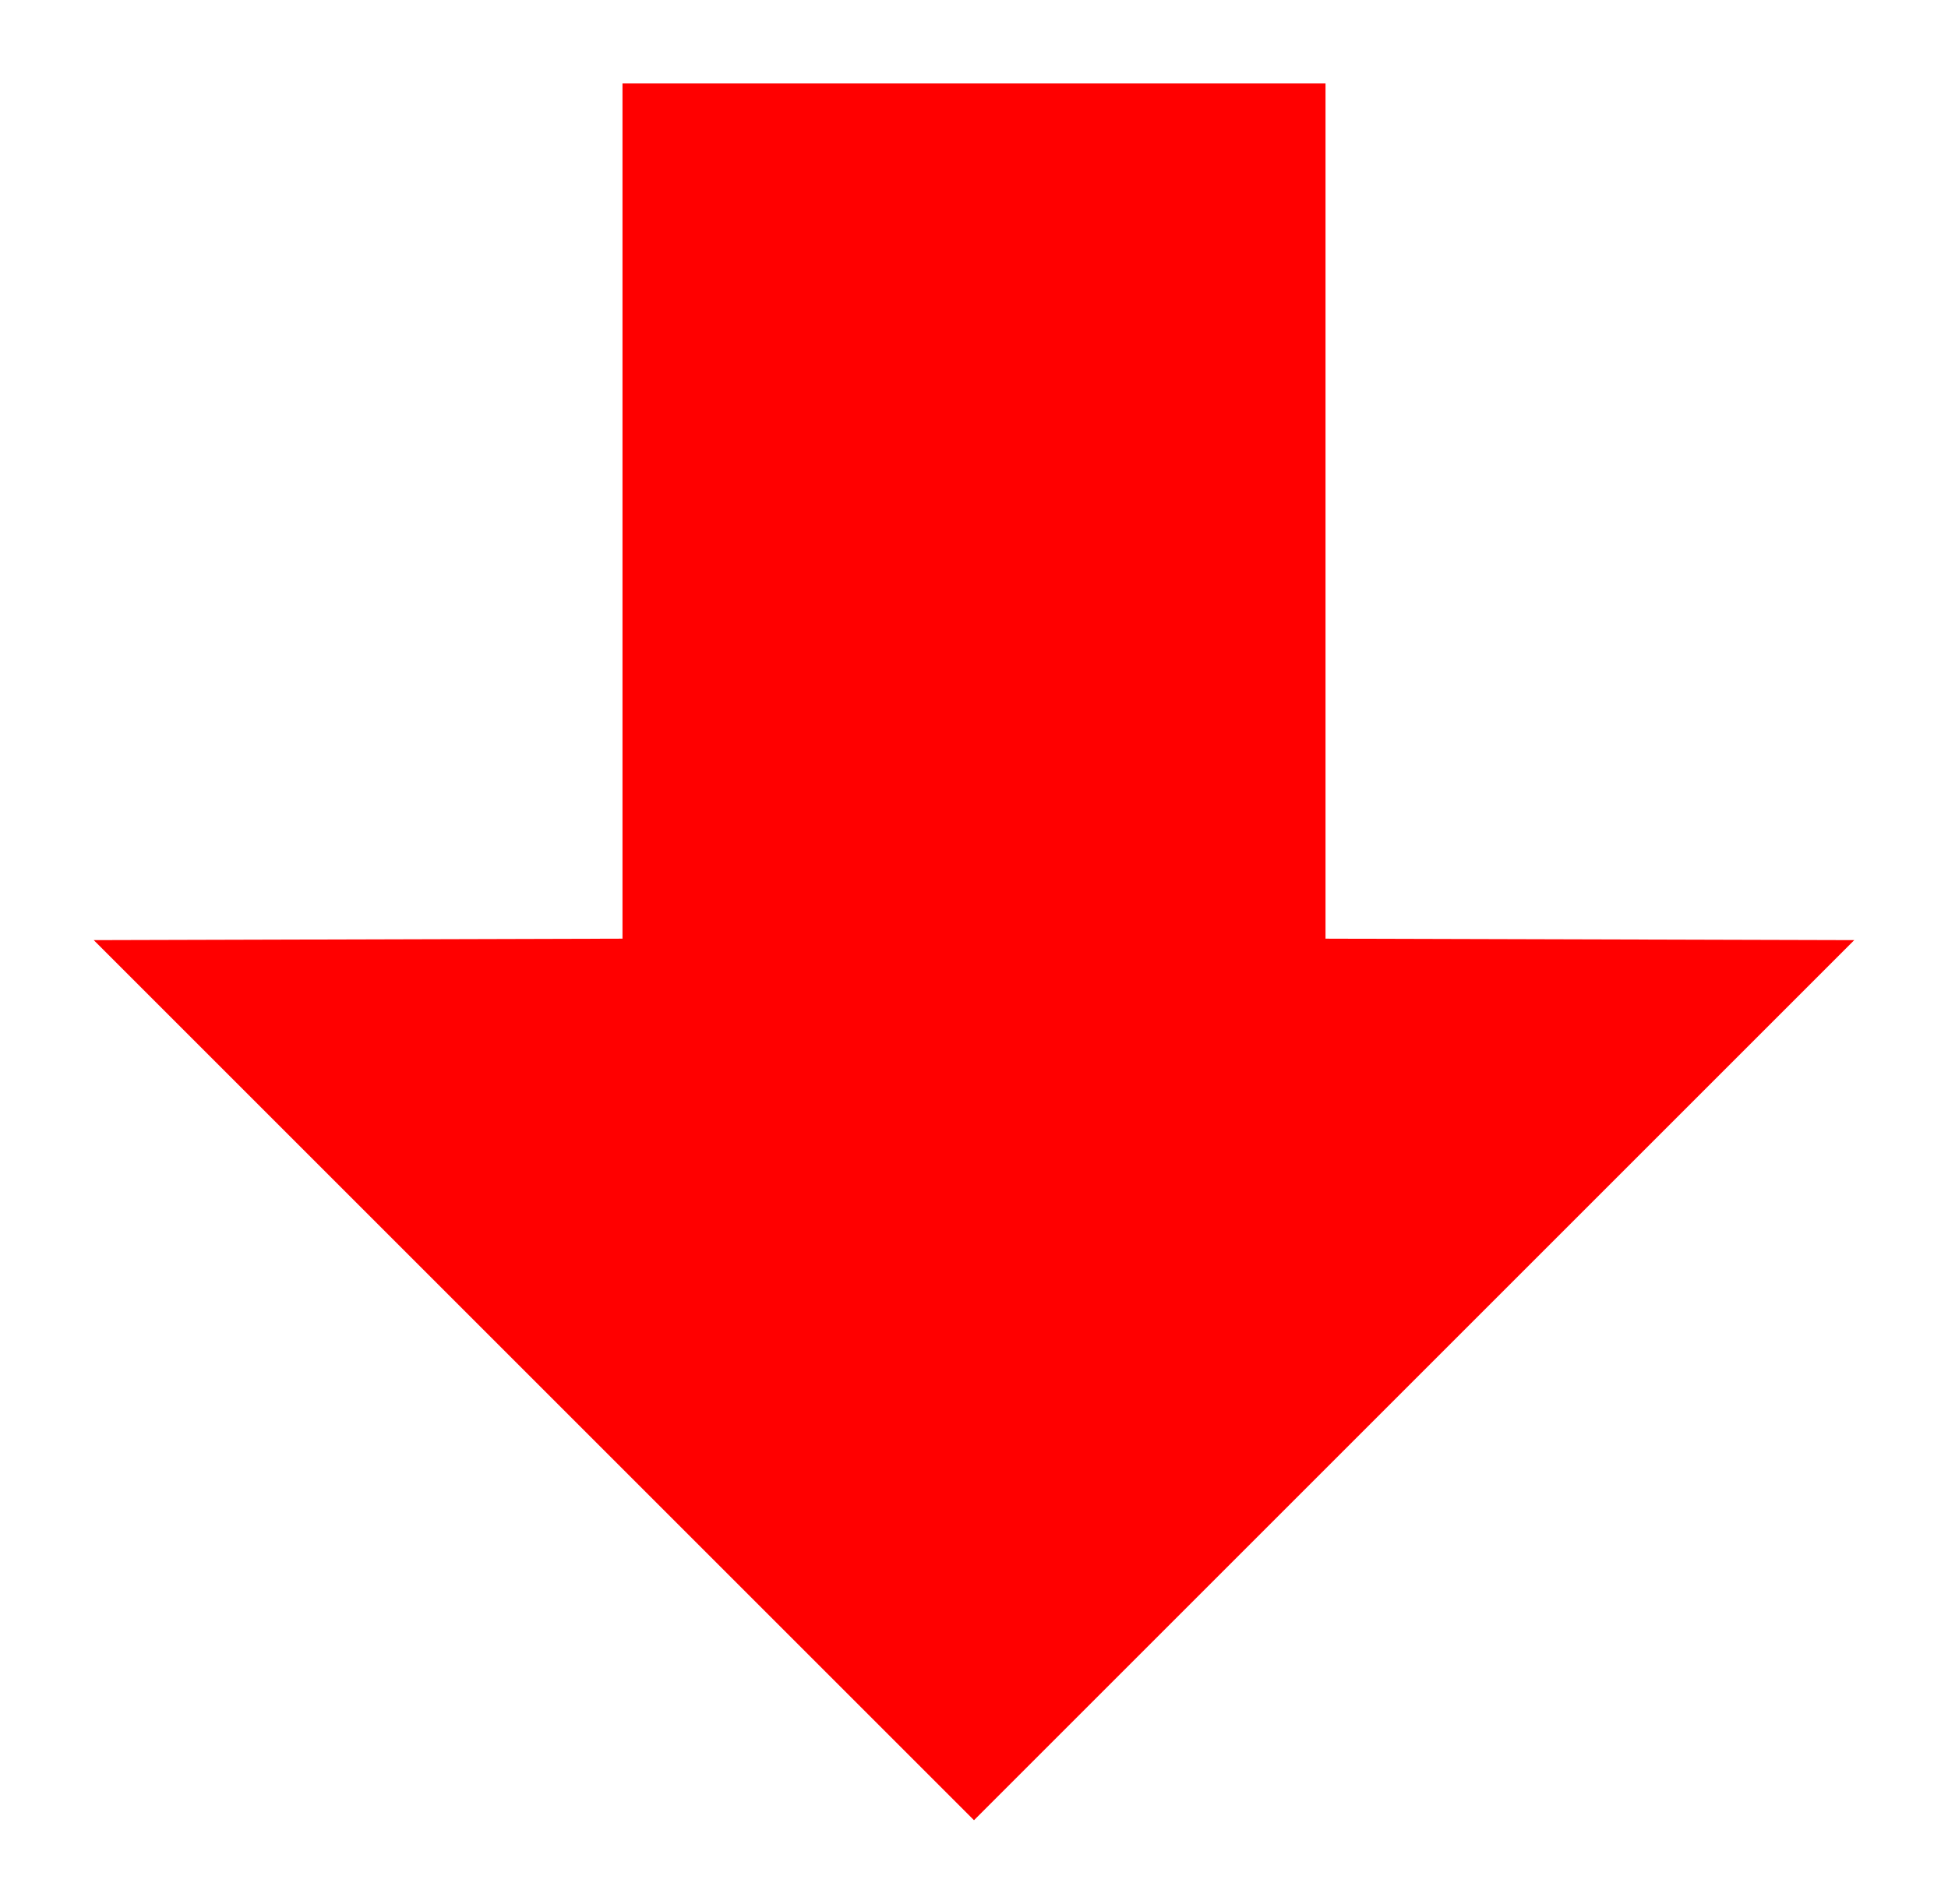 <?xml version="1.0" encoding="UTF-8"?>
<svg xmlns="http://www.w3.org/2000/svg" version="1.1" viewBox="0 0 133 130">
  <defs>
    <style>
      .cls-1 {
        fill: red;
      }
    </style>
  </defs>
  <!-- Generator: Adobe Illustrator 28.7.1, SVG Export Plug-In . SVG Version: 1.2.0 Build 142)  -->
  <g>
    <g id="Layer_1">
      <polygon class="cls-1" points="126.6 64.2 66.5 124.3 6.4 64.2 42.5 64.1 42.5 5.7 90.5 5.7 90.5 64.1 126.6 64.2"/>
    </g>
  </g>
</svg>